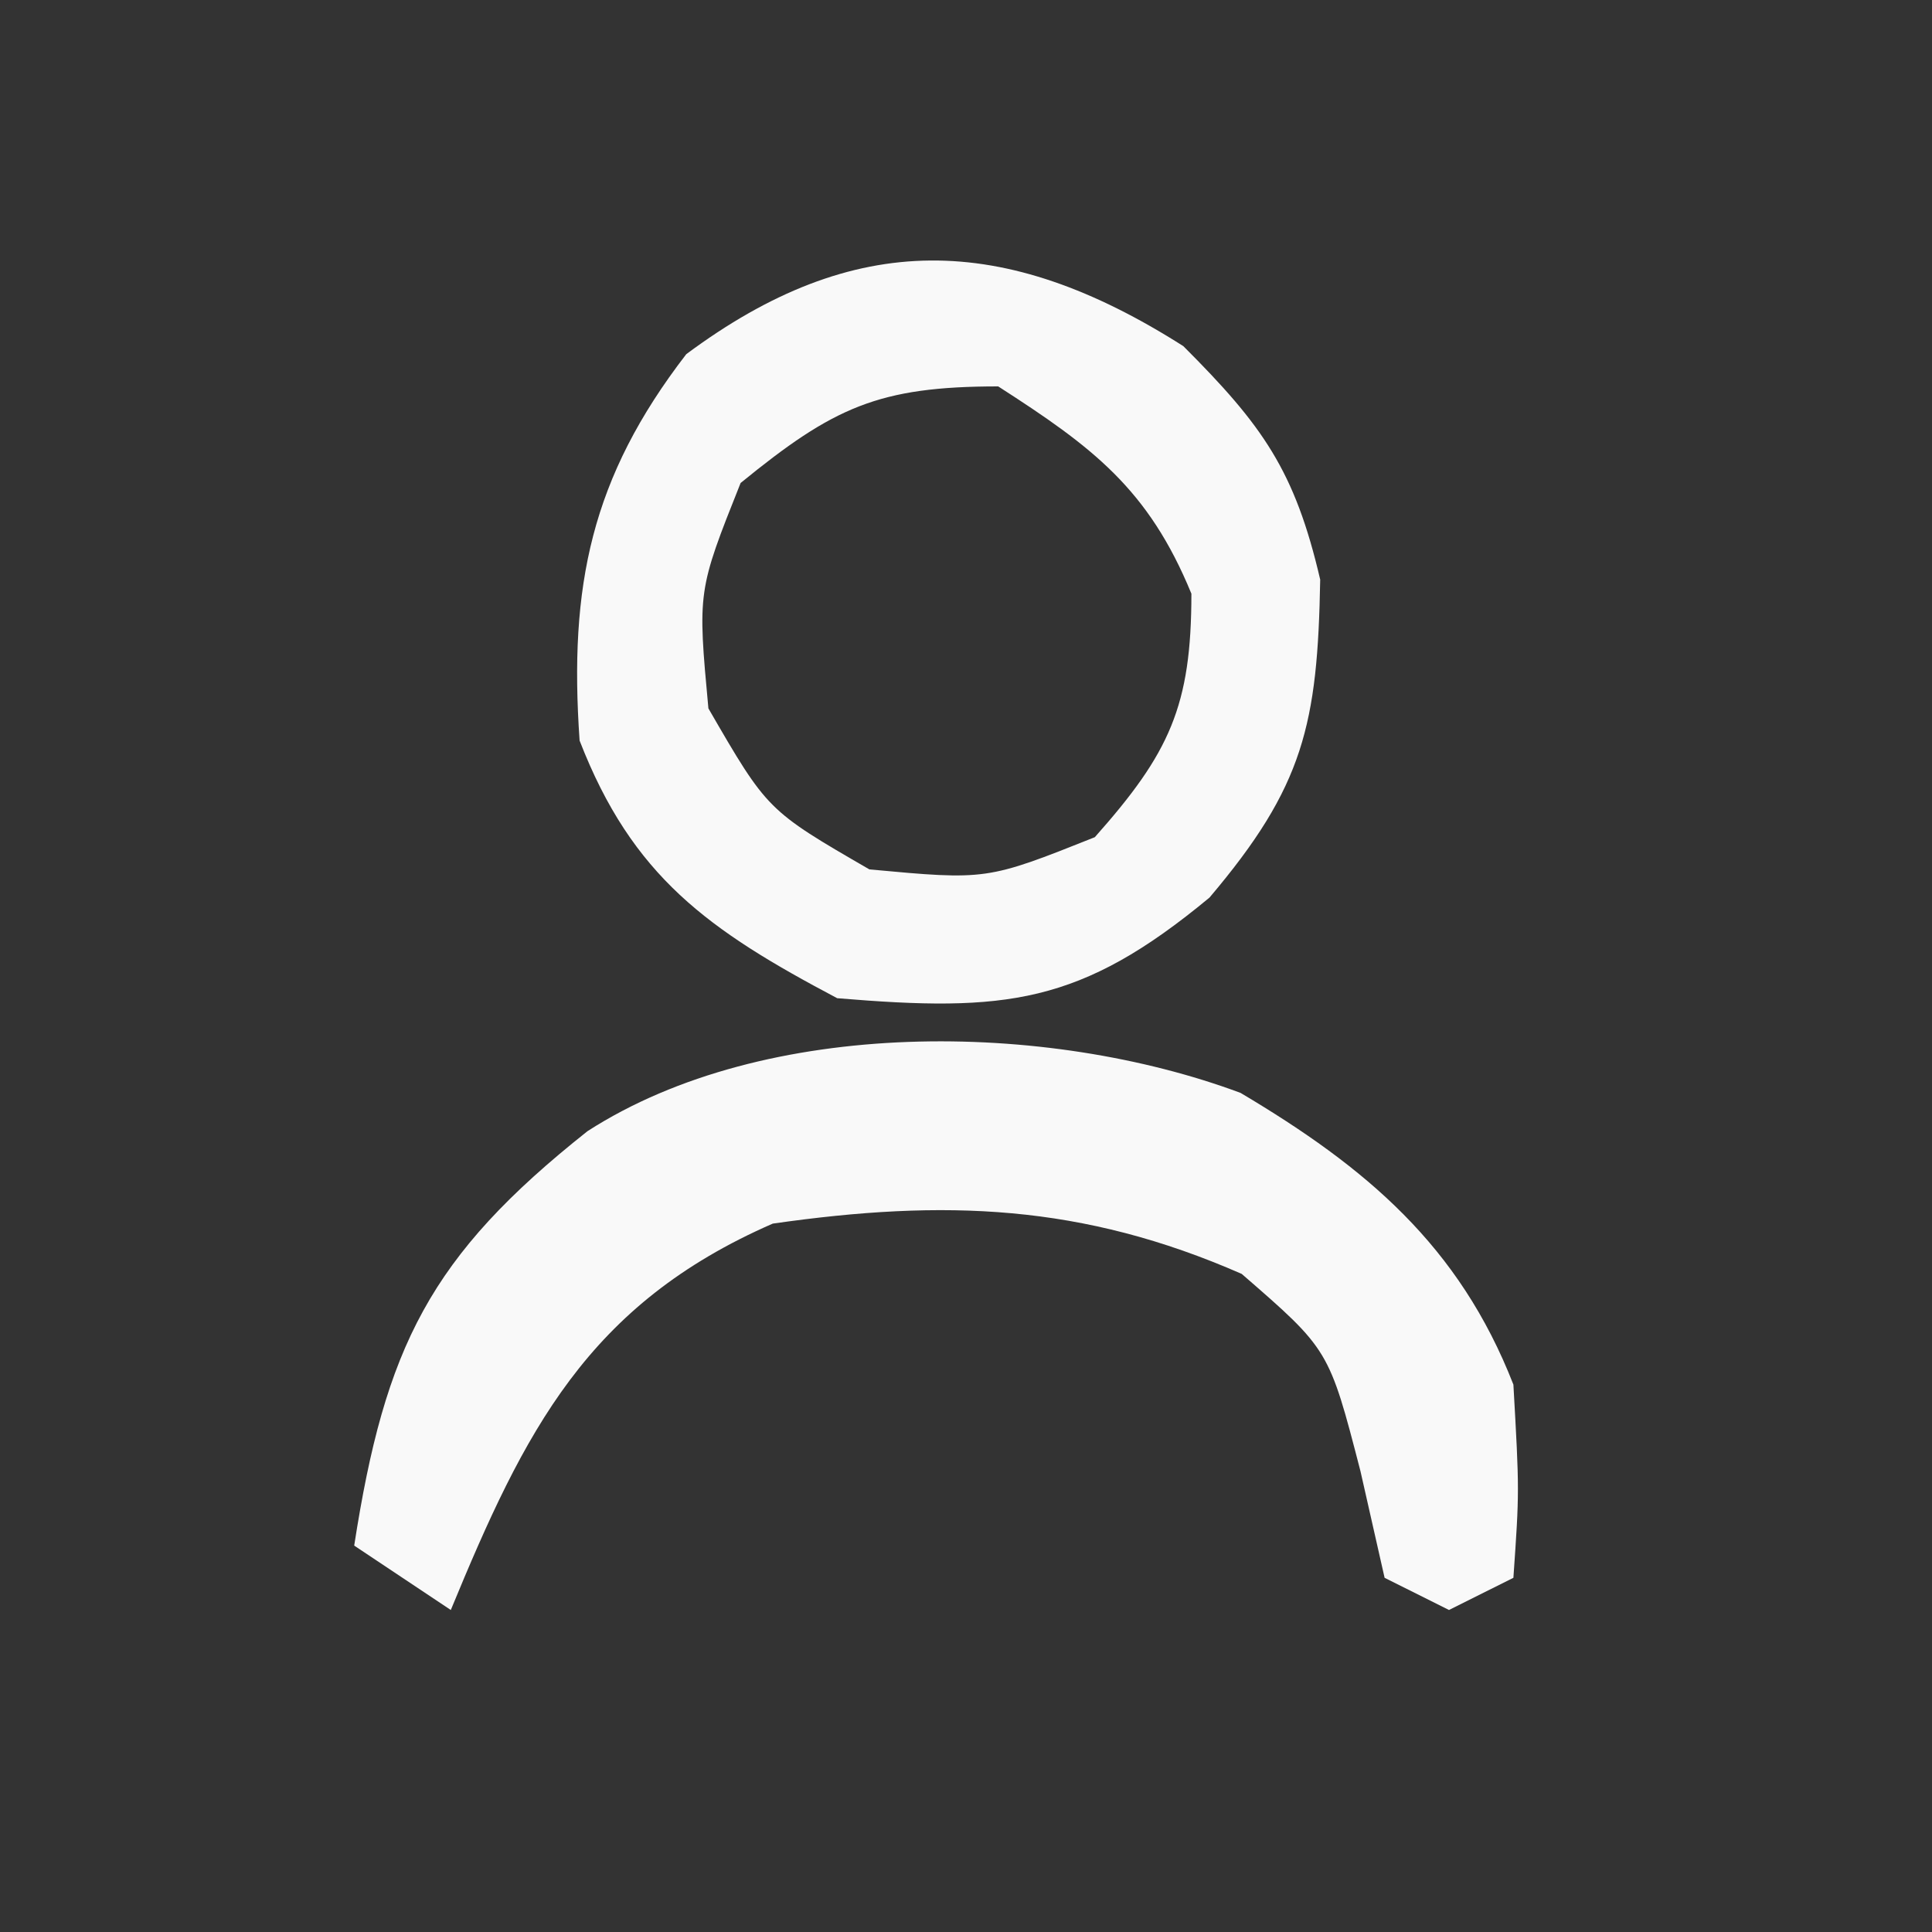 <?xml version="1.0" encoding="UTF-8"?>
<svg version="1.1" xmlns="http://www.w3.org/2000/svg" width="60" height="60">
<rect width="100%" height="100%" fill="#333333" stroke="none"/>
<path d="M0 0 C2.464 2.464 3.463 3.865 4.25 7.25 C4.17 11.74 3.742 13.669 0.812 17.125 C-3.203 20.455 -5.521 20.686 -10.75 20.25 C-14.753 18.135 -17.112 16.475 -18.75 12.25 C-19.085 7.441 -18.391 4.082 -15.438 0.25 C-10.227 -3.627 -5.576 -3.548 0 0 Z M-13.75 4.25 C-15.087 7.606 -15.087 7.606 -14.75 11.25 C-12.917 14.417 -12.917 14.417 -9.75 16.25 C-6.106 16.587 -6.106 16.587 -2.75 15.25 C-0.429 12.639 0.25 11.178 0.25 7.688 C-1.086 4.432 -2.818 3.135 -5.75 1.25 C-9.475 1.25 -10.871 1.901 -13.75 4.25 Z " fill="#F9F9F9" transform="translate(36.75,10.75)"/>
<path d="M0 0 C3.899 2.316 6.788 4.741 8.473 9.059 C8.66 12.371 8.66 12.371 8.473 15.059 C7.483 15.554 7.483 15.554 6.473 16.059 C5.813 15.729 5.153 15.399 4.473 15.059 C4.225 13.965 3.978 12.872 3.723 11.746 C2.747 7.973 2.747 7.973 0.035 5.621 C-4.923 3.447 -9.195 3.296 -14.527 4.059 C-20.288 6.572 -22.234 10.5 -24.527 16.059 C-25.517 15.399 -26.507 14.739 -27.527 14.059 C-26.569 7.885 -25.183 5.073 -20.281 1.188 C-14.745 -2.376 -6.019 -2.242 0 0 Z " fill="#F9F9F9" transform="translate(38.527,33.941)"/>
</svg>
